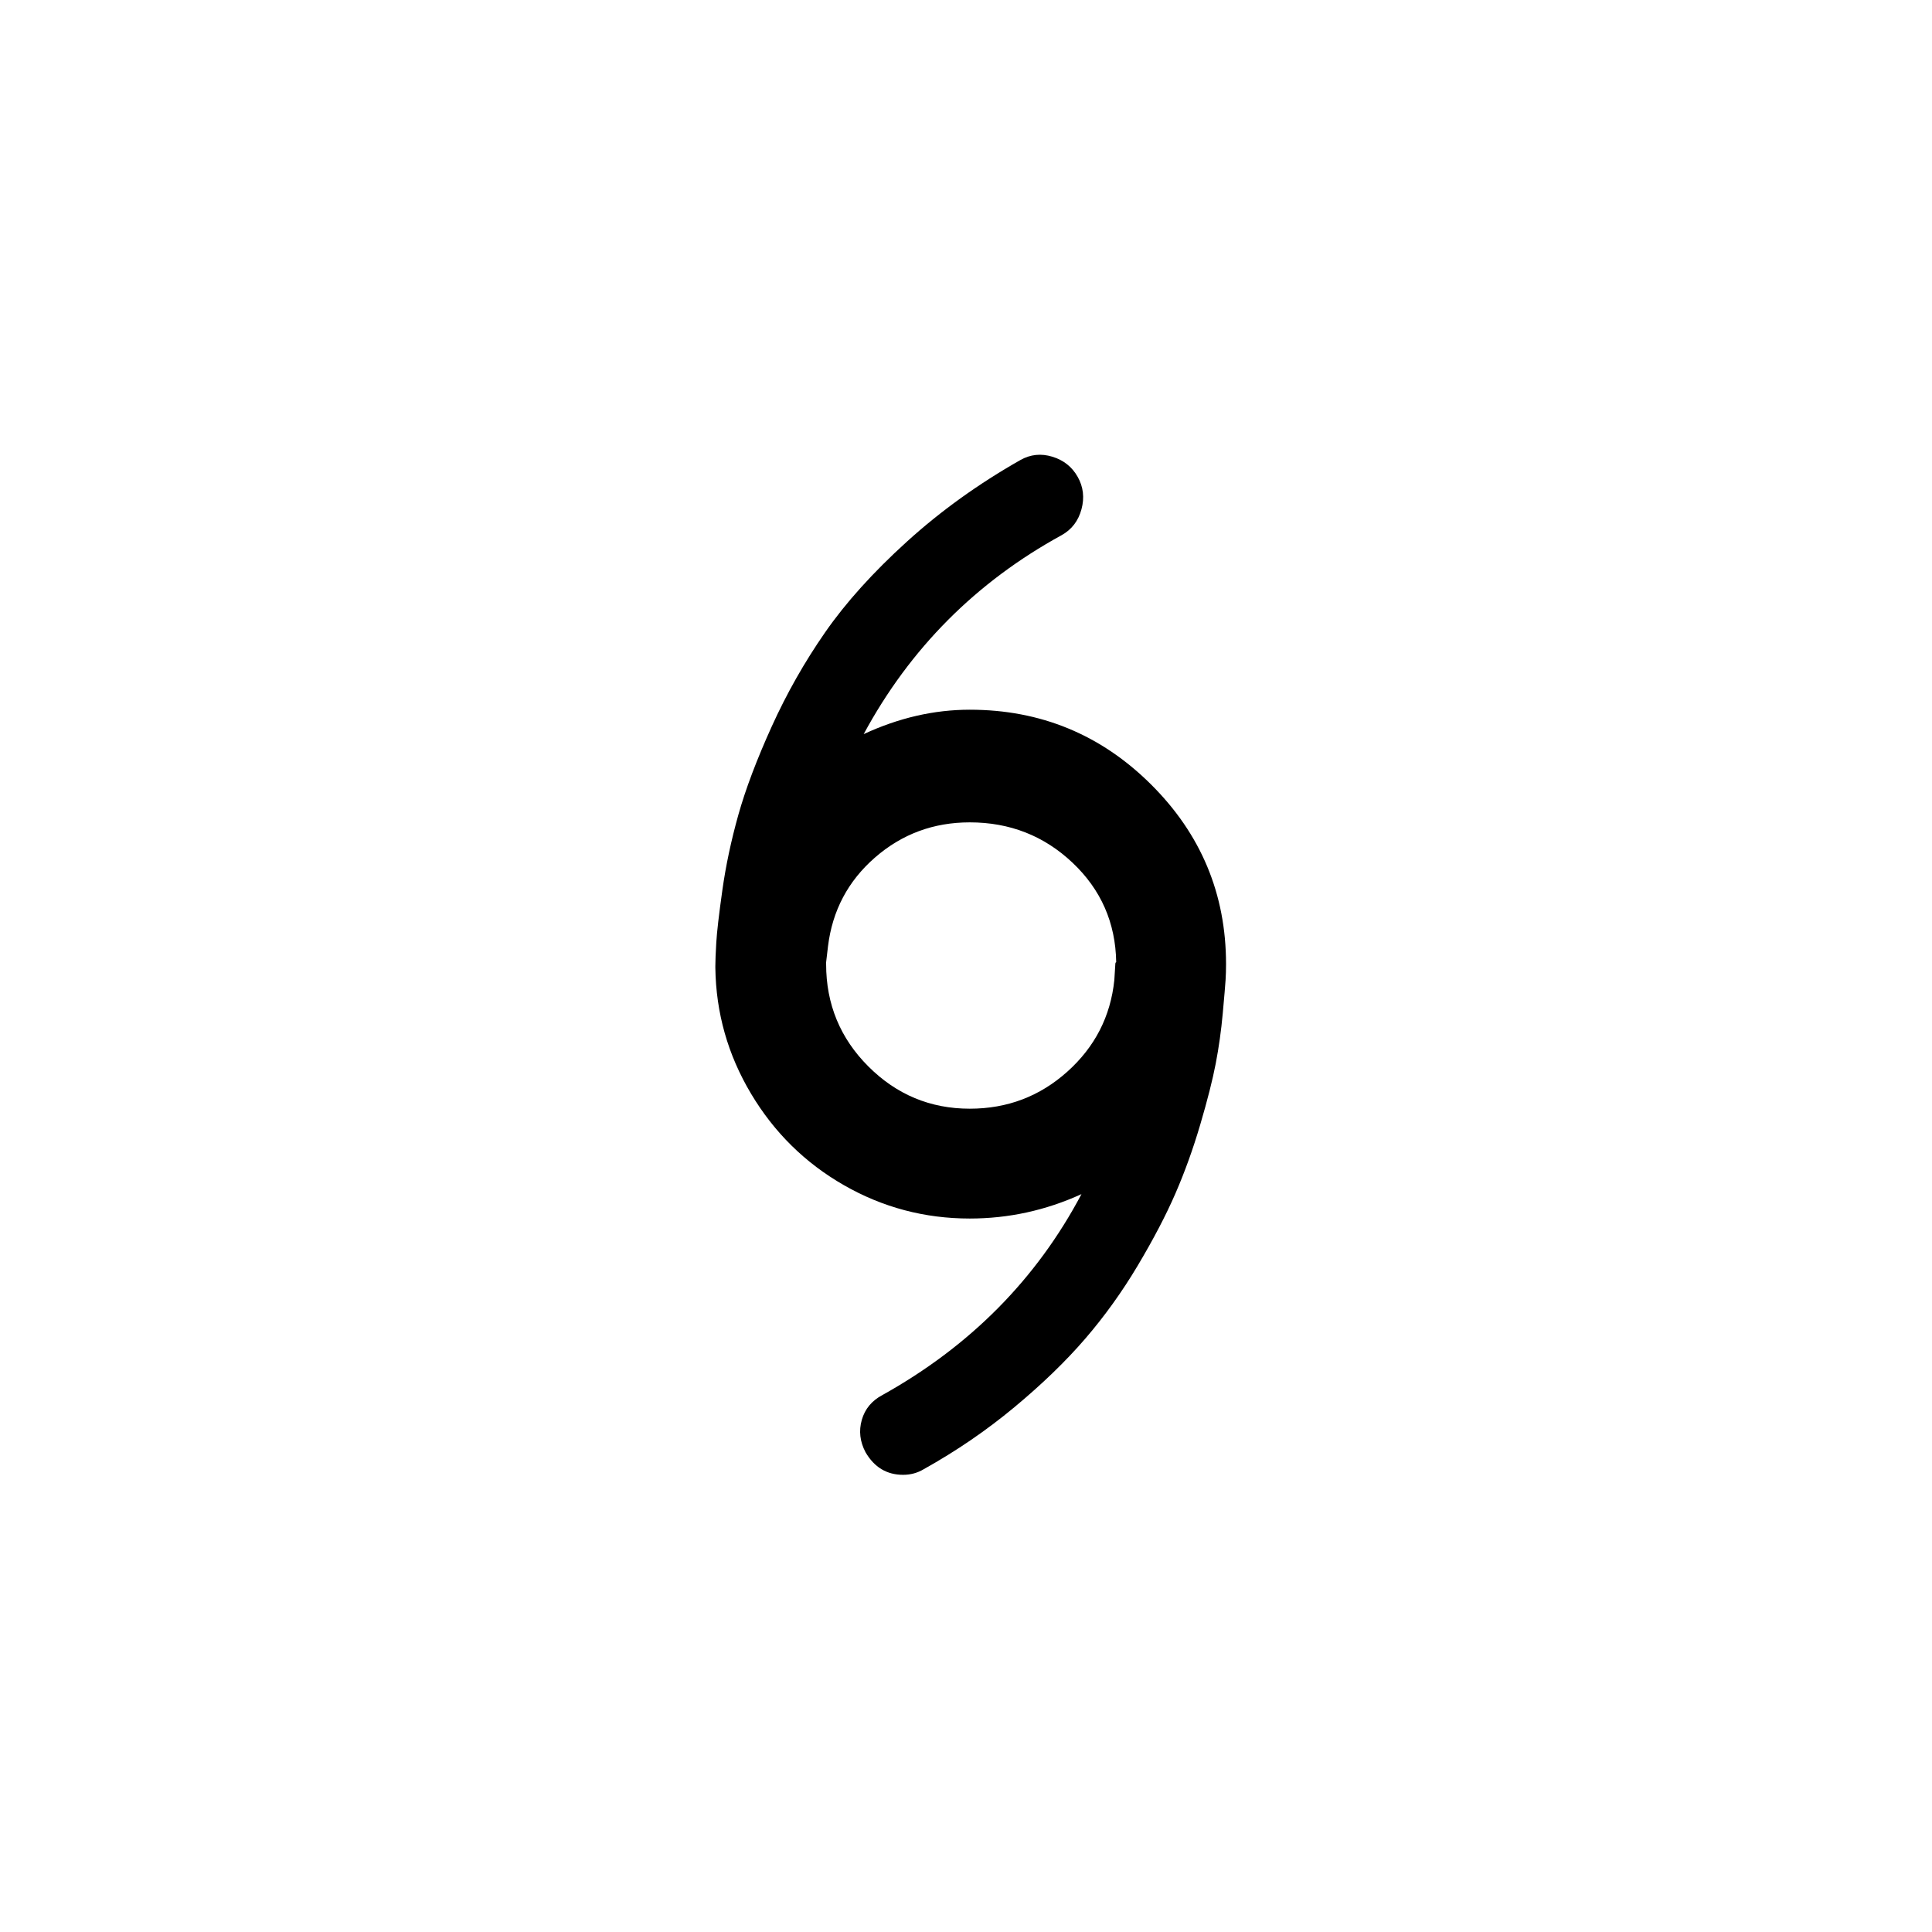 <?xml version="1.0" standalone="no"?>
<!DOCTYPE svg PUBLIC "-//W3C//DTD SVG 1.1//EN" "http://www.w3.org/Graphics/SVG/1.1/DTD/svg11.dtd" >
<svg xmlns="http://www.w3.org/2000/svg" xmlns:xlink="http://www.w3.org/1999/xlink" version="1.1" width="2048" height="2048" viewBox="-10 0 2058 2048">
   <path fill="currentColor"
d="M752 1026v-2q0 -8 1 -25t6.5 -56t17 -80t35.5 -94t57 -100.5t87 -96.5t121 -87q16 -9 34 -3.5t27 21.5t4 34.5t-21 27.5q-137 75 -211 212q56 -26 113 -26q113 0 193 79.5t80 191.5q0 9 -0.5 17t-3 35.5t-7.5 53.5t-16.5 65t-26.5 73.5t-40 76.5t-56 78t-75.5 73
t-96.5 66q-10 6 -22 6q-26 0 -40 -24q-9 -17 -4 -34.5t22 -26.5q140 -78 212 -214q-57 26 -119 26q-72 0 -134 -35.5t-99 -97.5t-38 -134zM870 1022q0 64 45 109t108 45q60 0 104 -39.5t50 -97.5l1 -16q0 -3 1 -3q-1 -63 -46.5 -106t-109.5 -43q-58 0 -101 37.5t-50 94.5
l-2 17v2z" />
</svg>
